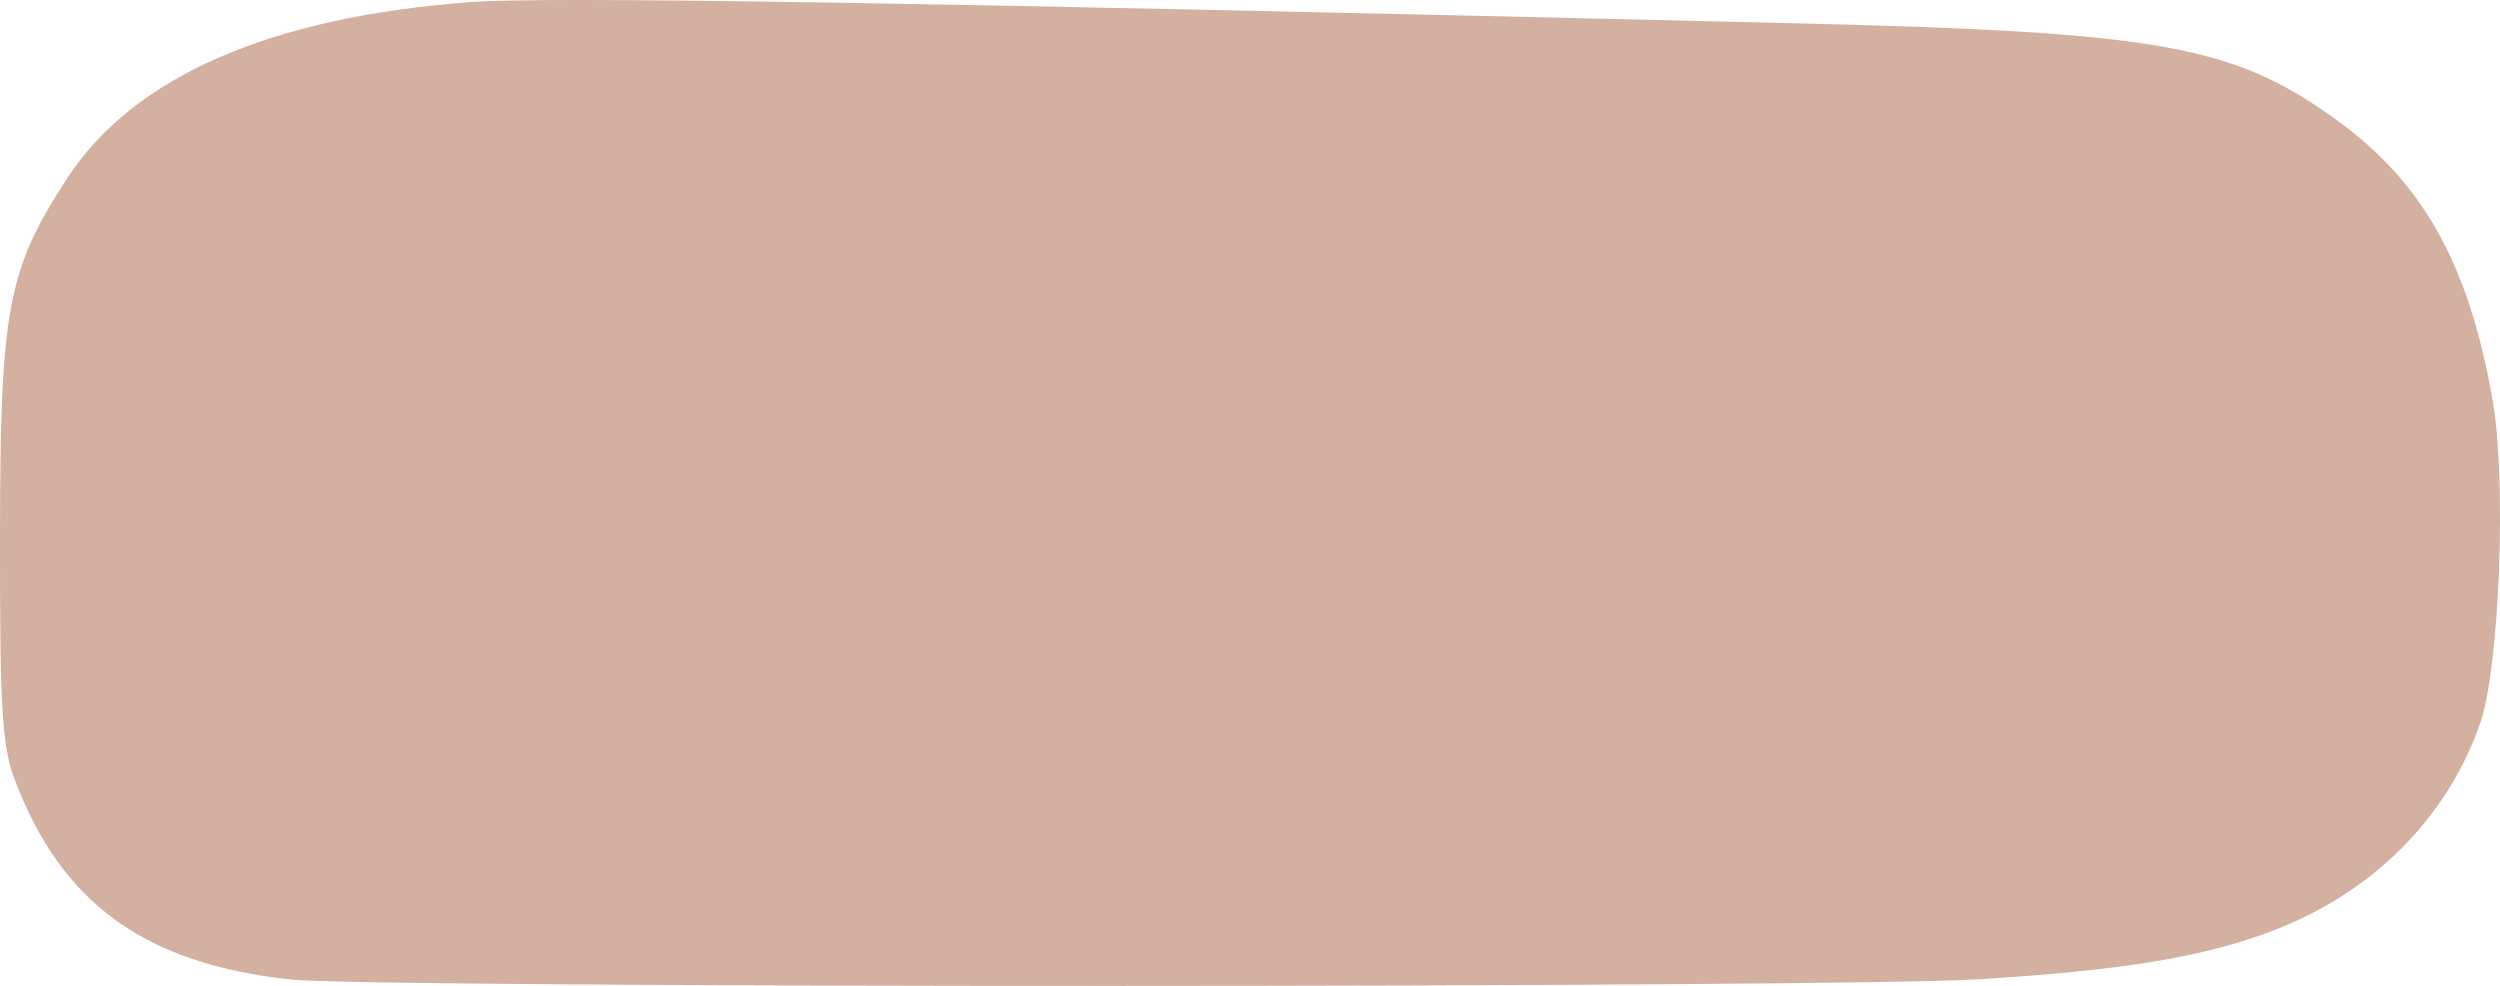<svg width="142" height="56" viewBox="0 0 142 56" fill="none" xmlns="http://www.w3.org/2000/svg">
<path d="M3.808 10.136C7.555 4.37 15.333 0.968 26.709 0.12C31.121 -0.209 51.774 0.121 101.873 1.32C122.76 1.819 126.915 2.569 132.846 6.91C137.695 10.459 140.256 15.111 141.589 22.79C142.38 27.346 141.968 37.935 140.878 41.069C138.948 46.624 134.516 50.946 128.592 53.052C124.693 54.438 120.376 55.123 112.361 55.627C104.604 56.114 21.227 56.129 16.594 55.643C8.283 54.771 3.534 51.362 0.858 44.345C0.116 42.397 -0.009 40.39 0 30.478C0.012 17.532 0.421 15.346 3.808 10.136Z" fill="#D3B0A0"/>
</svg>
